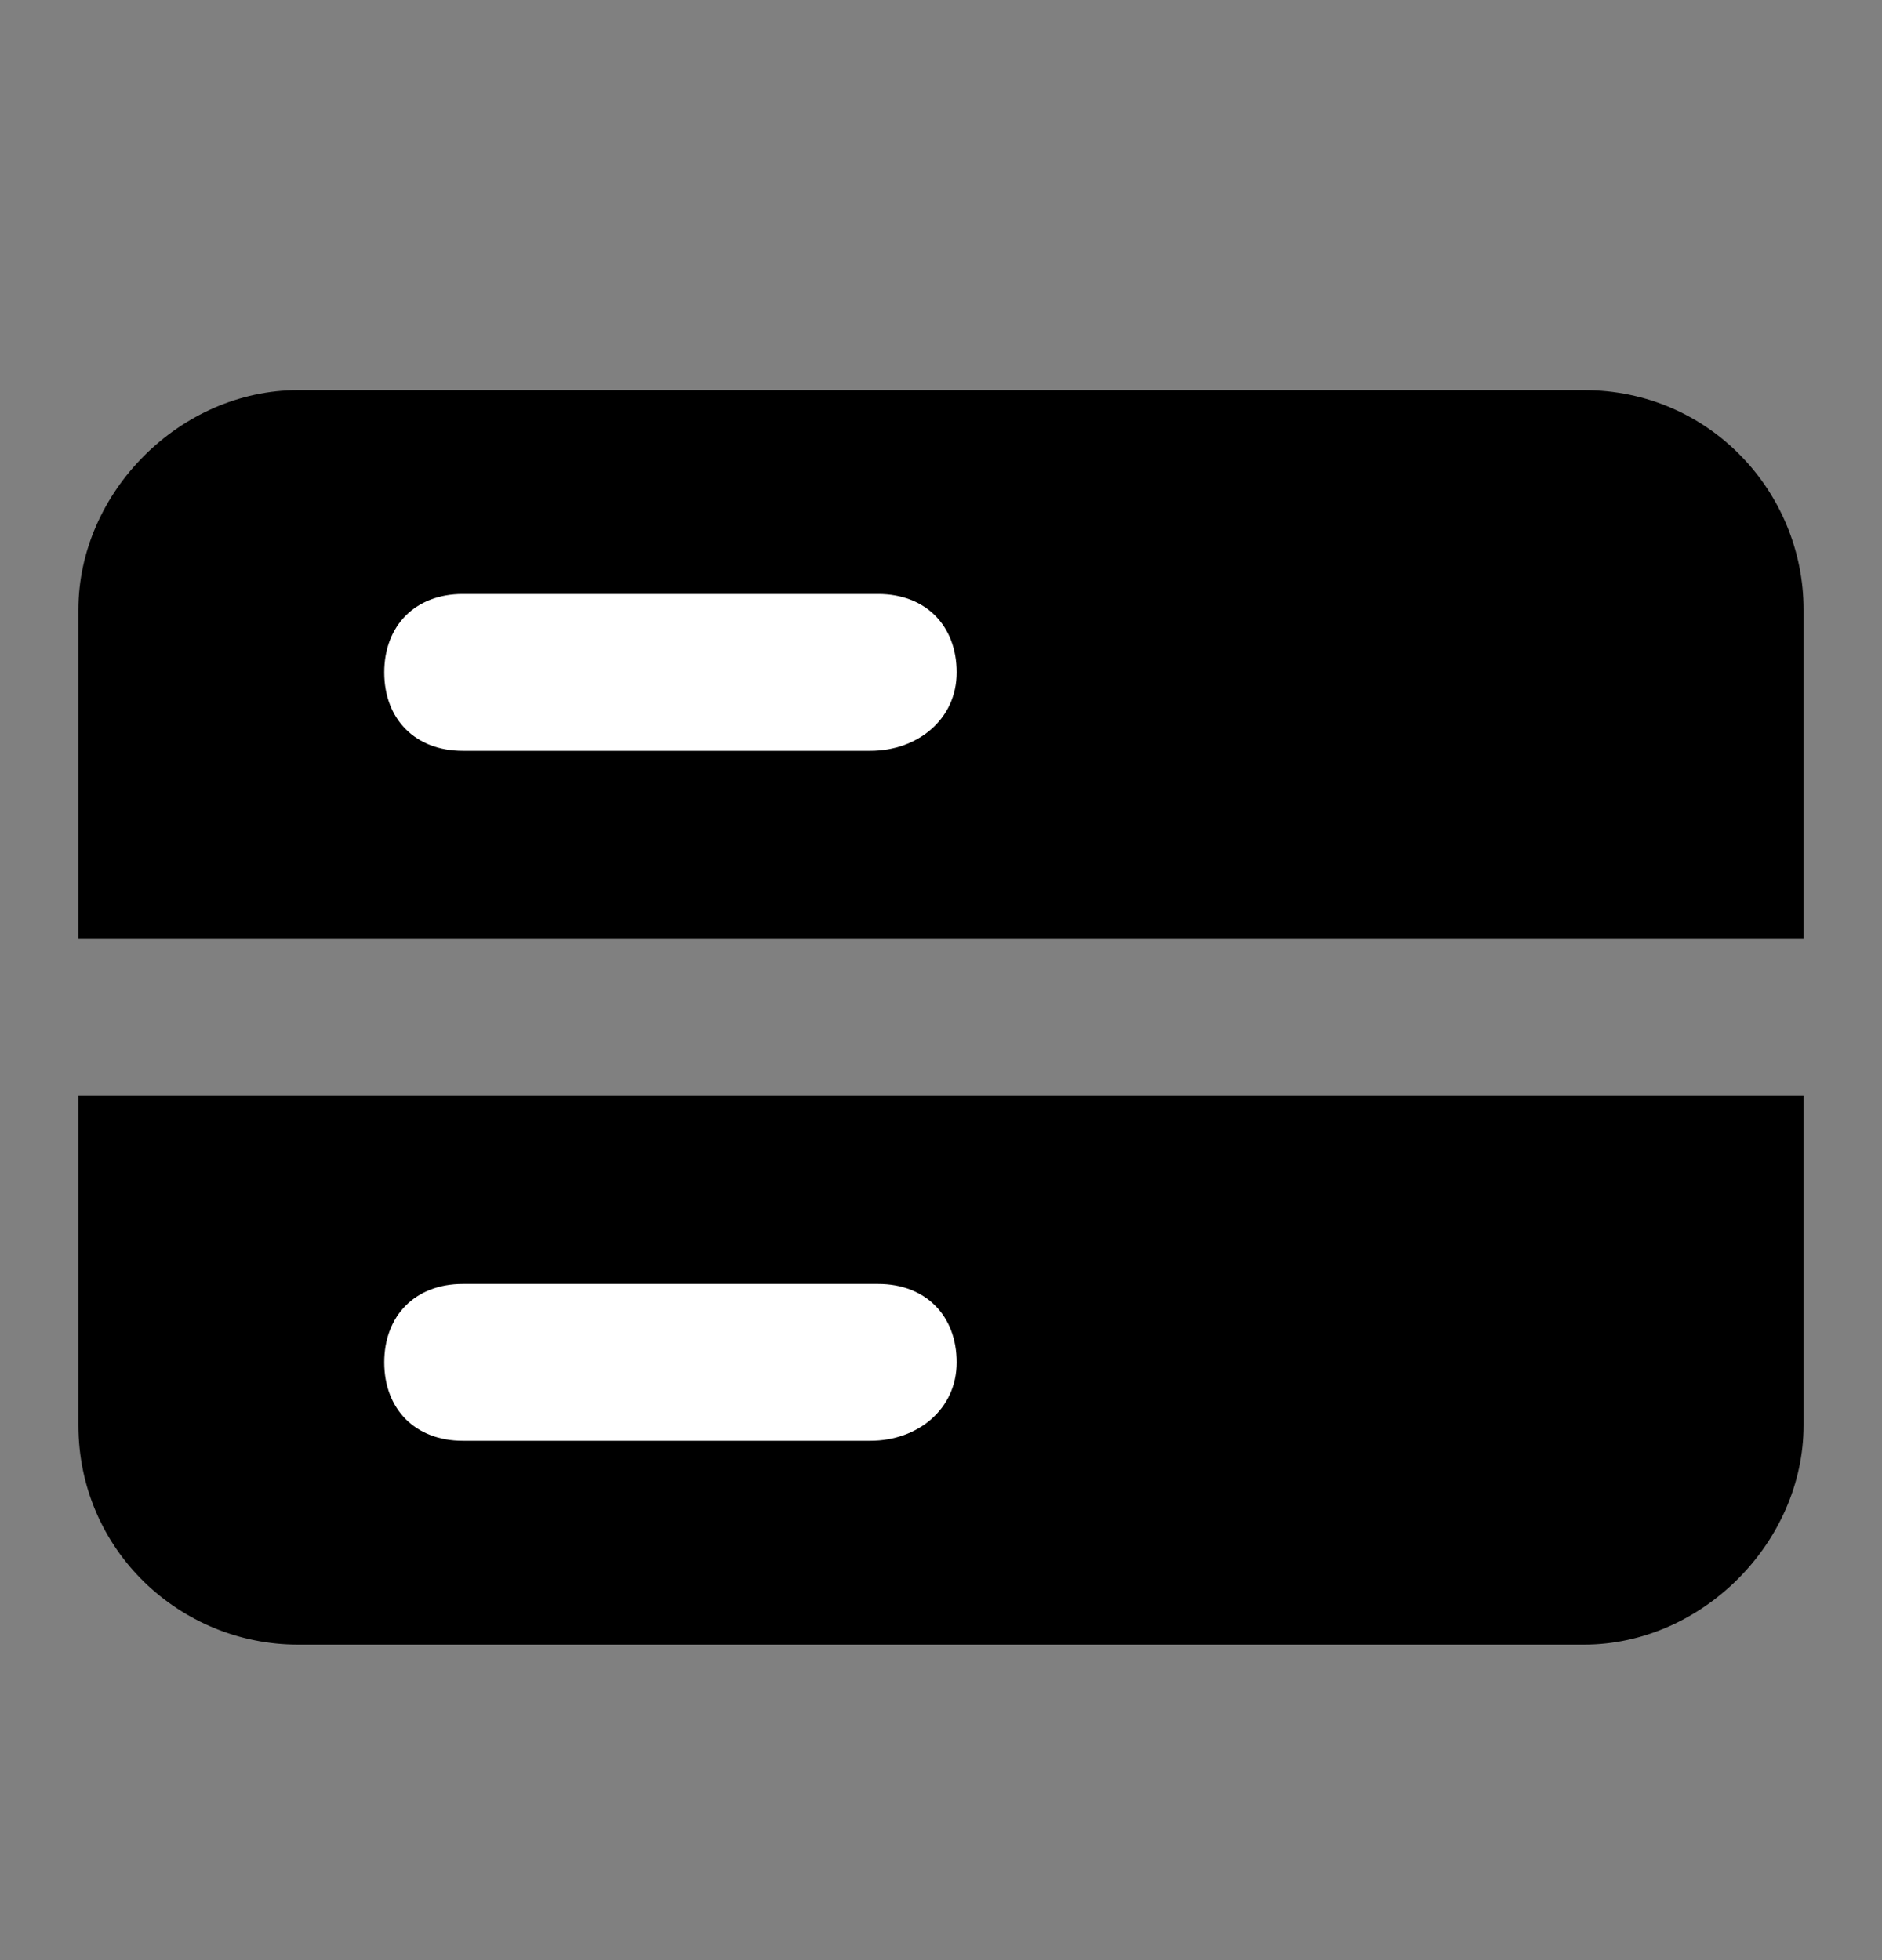 <svg xmlns="http://www.w3.org/2000/svg" width="24" height="25" fill="none" viewBox="0 0 24 25"><rect x="0" y="0" width="24" height="25" fill="#808080" stroke="none"/><path fill="#000" d="M21 13.976H3H2H1V18.176C1 19.776 2.3 20.976 3.8 20.976H20.2C21.7 20.976 23 19.676 23 18.176V13.976H22H21Z"/><path fill="#000" d="M20.2 4.976H3.8C2.3 4.976 1 6.276 1 7.776V11.976H2H3H21H22H23V7.776C23 6.276 21.8 4.976 20.2 4.976Z"/><path fill="#fff" d="M11.1 9.576H5.9C5.3 9.576 4.9 9.176 4.9 8.576C4.9 7.976 5.3 7.576 5.9 7.576H11.2C11.8 7.576 12.2 7.976 12.2 8.576C12.2 9.176 11.7 9.576 11.1 9.576Z"/><path fill="#fff" d="M11.1 18.376H5.9C5.3 18.376 4.9 17.976 4.9 17.376C4.9 16.776 5.3 16.376 5.9 16.376H11.2C11.8 16.376 12.2 16.776 12.2 17.376C12.2 17.976 11.7 18.376 11.1 18.376Z"/></svg>